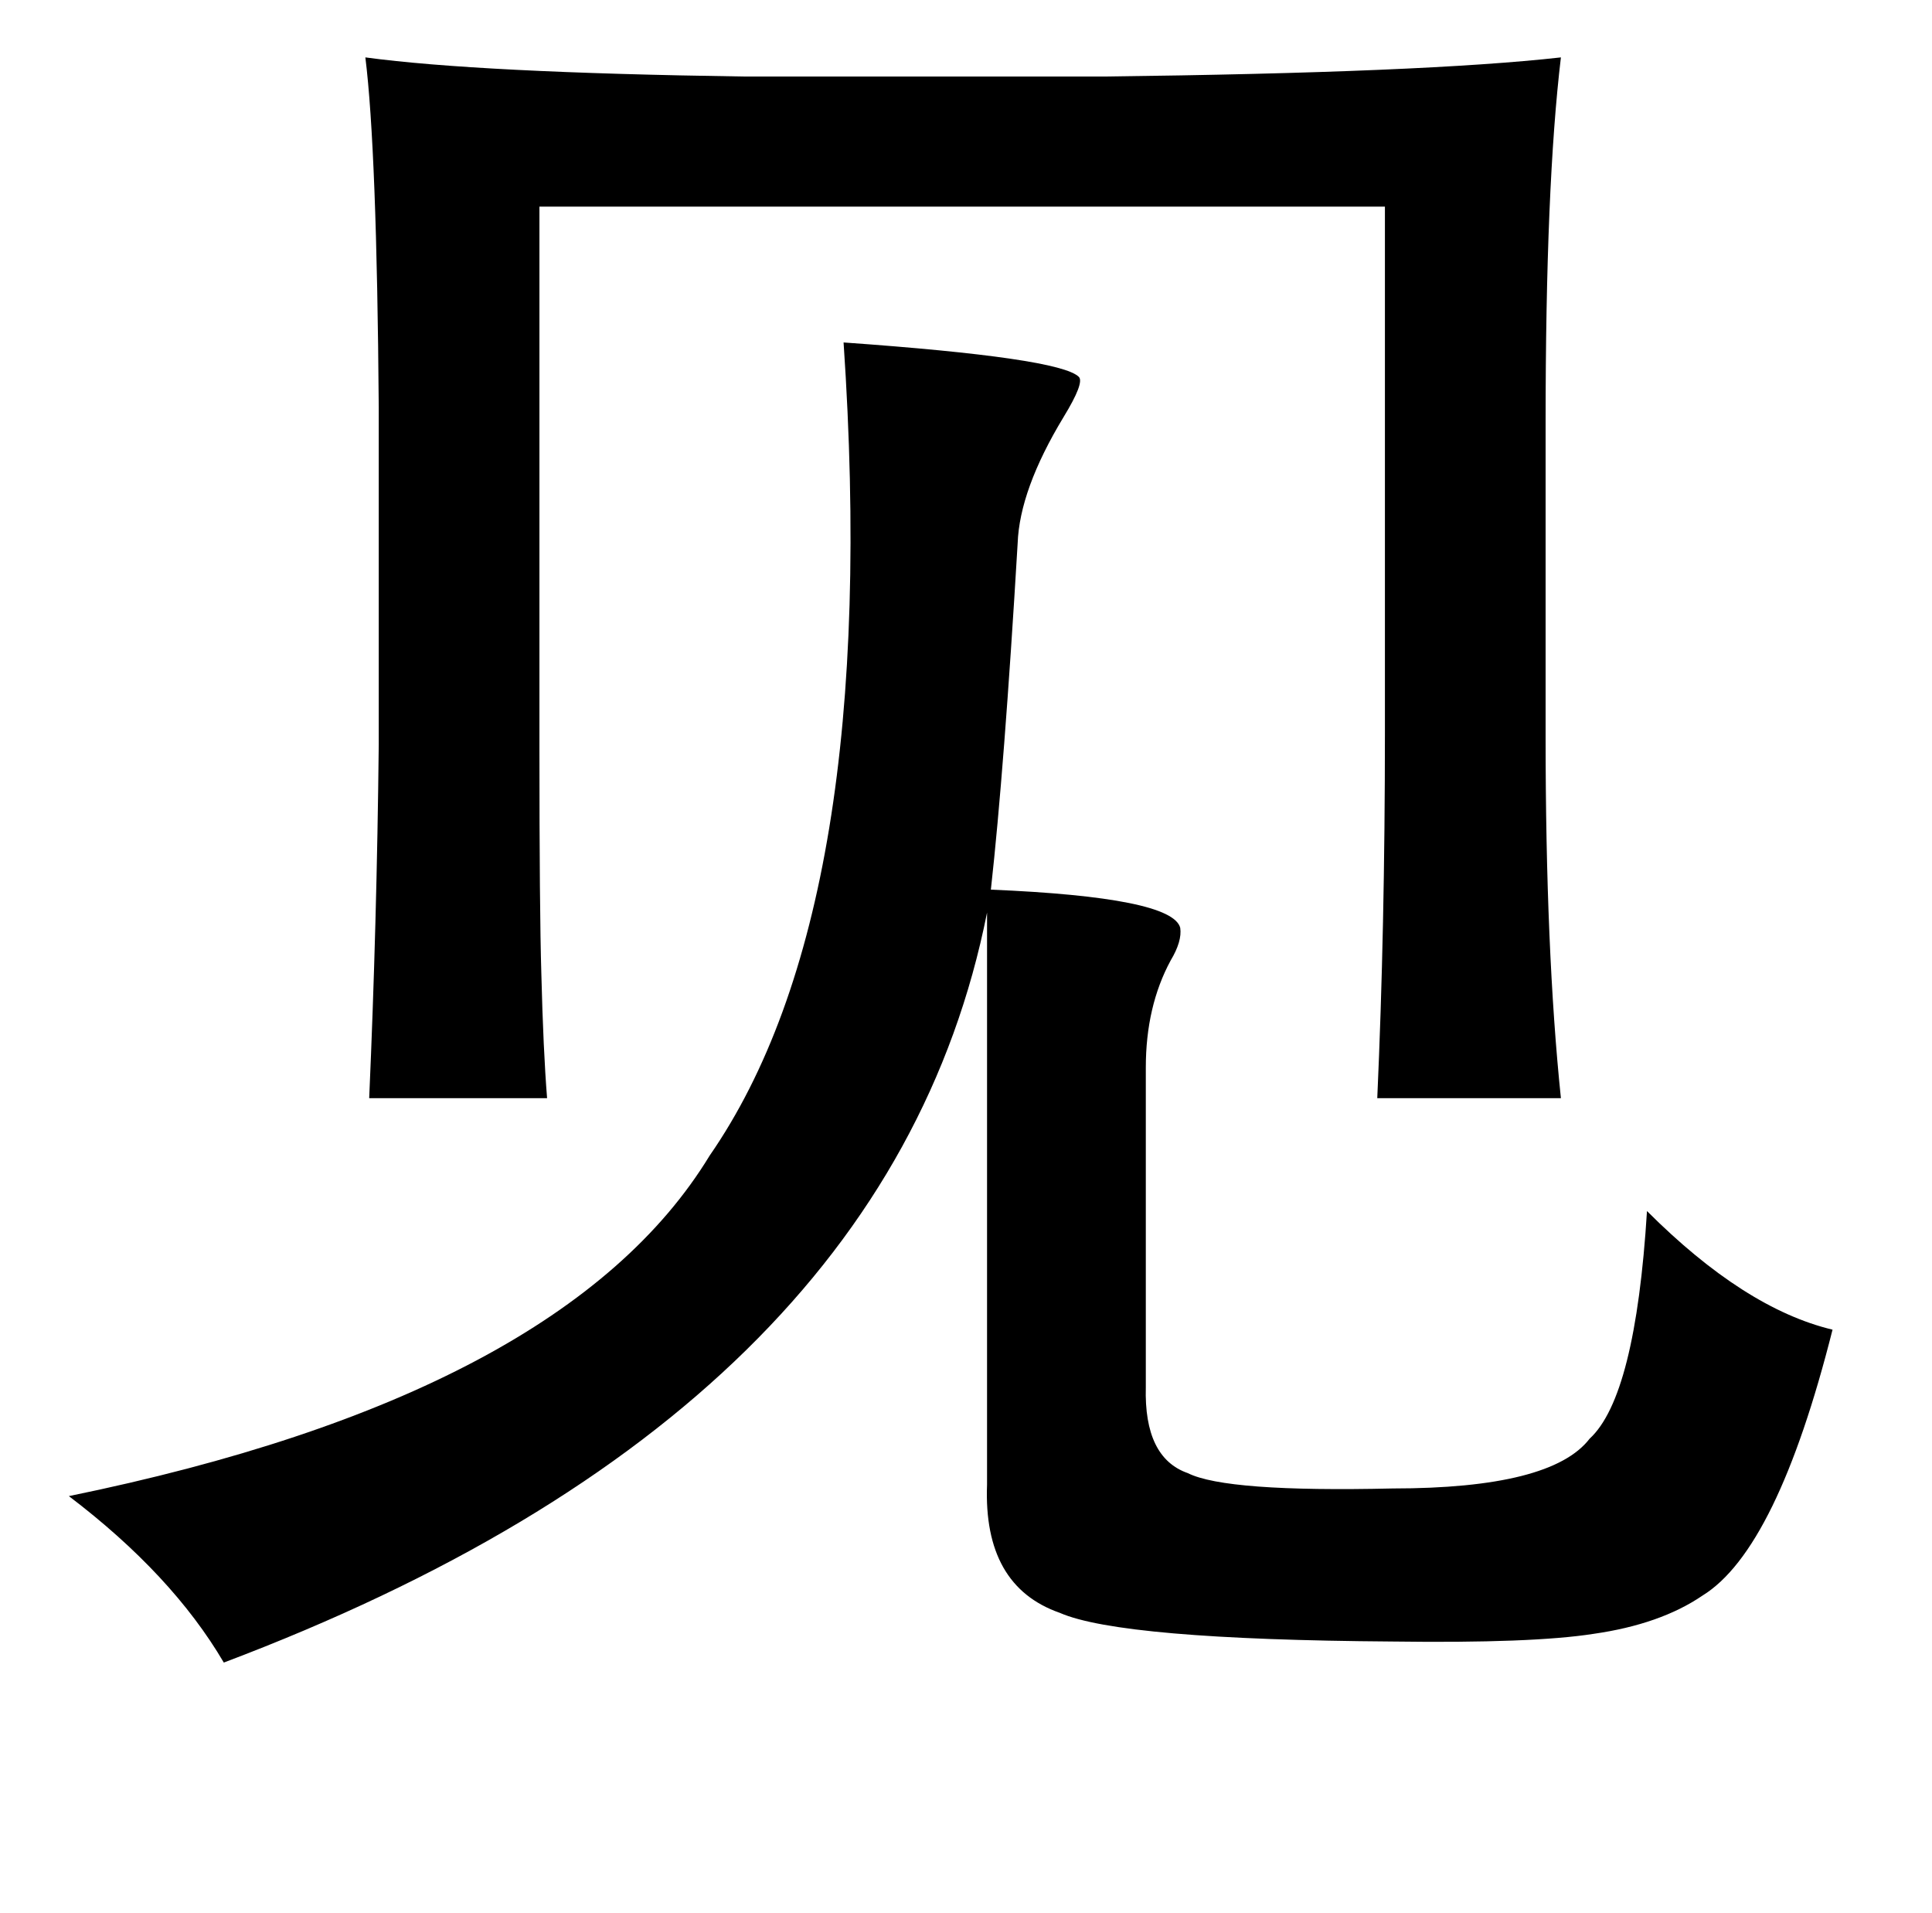 <?xml version="1.0" standalone="no"?>
<!DOCTYPE svg PUBLIC "-//W3C//DTD SVG 1.1//EN" "http://www.w3.org/Graphics/SVG/1.1/DTD/svg11.dtd" >
<svg xmlns="http://www.w3.org/2000/svg" xmlns:xlink="http://www.w3.org/1999/xlink" version="1.1" viewBox="-10 0 1010 1000">
   <path fill="currentColor"
d="M181 30q59 8 198 10h188q168 -2 239 -10q-8 67 -8 191v164q0 112 8 189h-96q4 -89 4 -191v-275h-442v283q0 85 1 118q1 40 3 65h-93q4 -91 5 -185v-176q-1 -135 -7 -183zM431 179q113 8 123 18q3 3 -8 21q-23 38 -24 66q-7 118 -14 181q95 4 99 20q1 7 -5 17
q-13 24 -13 56v167q-1 37 22 45q20 10 107 8q83 0 103 -26q24 -22 30 -119q51 51 97 62q-29 115 -68 139q-22 15 -57 20q-32 5 -105 4q-142 -1 -174 -15q-40 -14 -38 -67v-299q-52 261 -399 392q-27 -46 -81 -87q259 -53 335 -178q90 -130 70 -425z" />
</svg>
